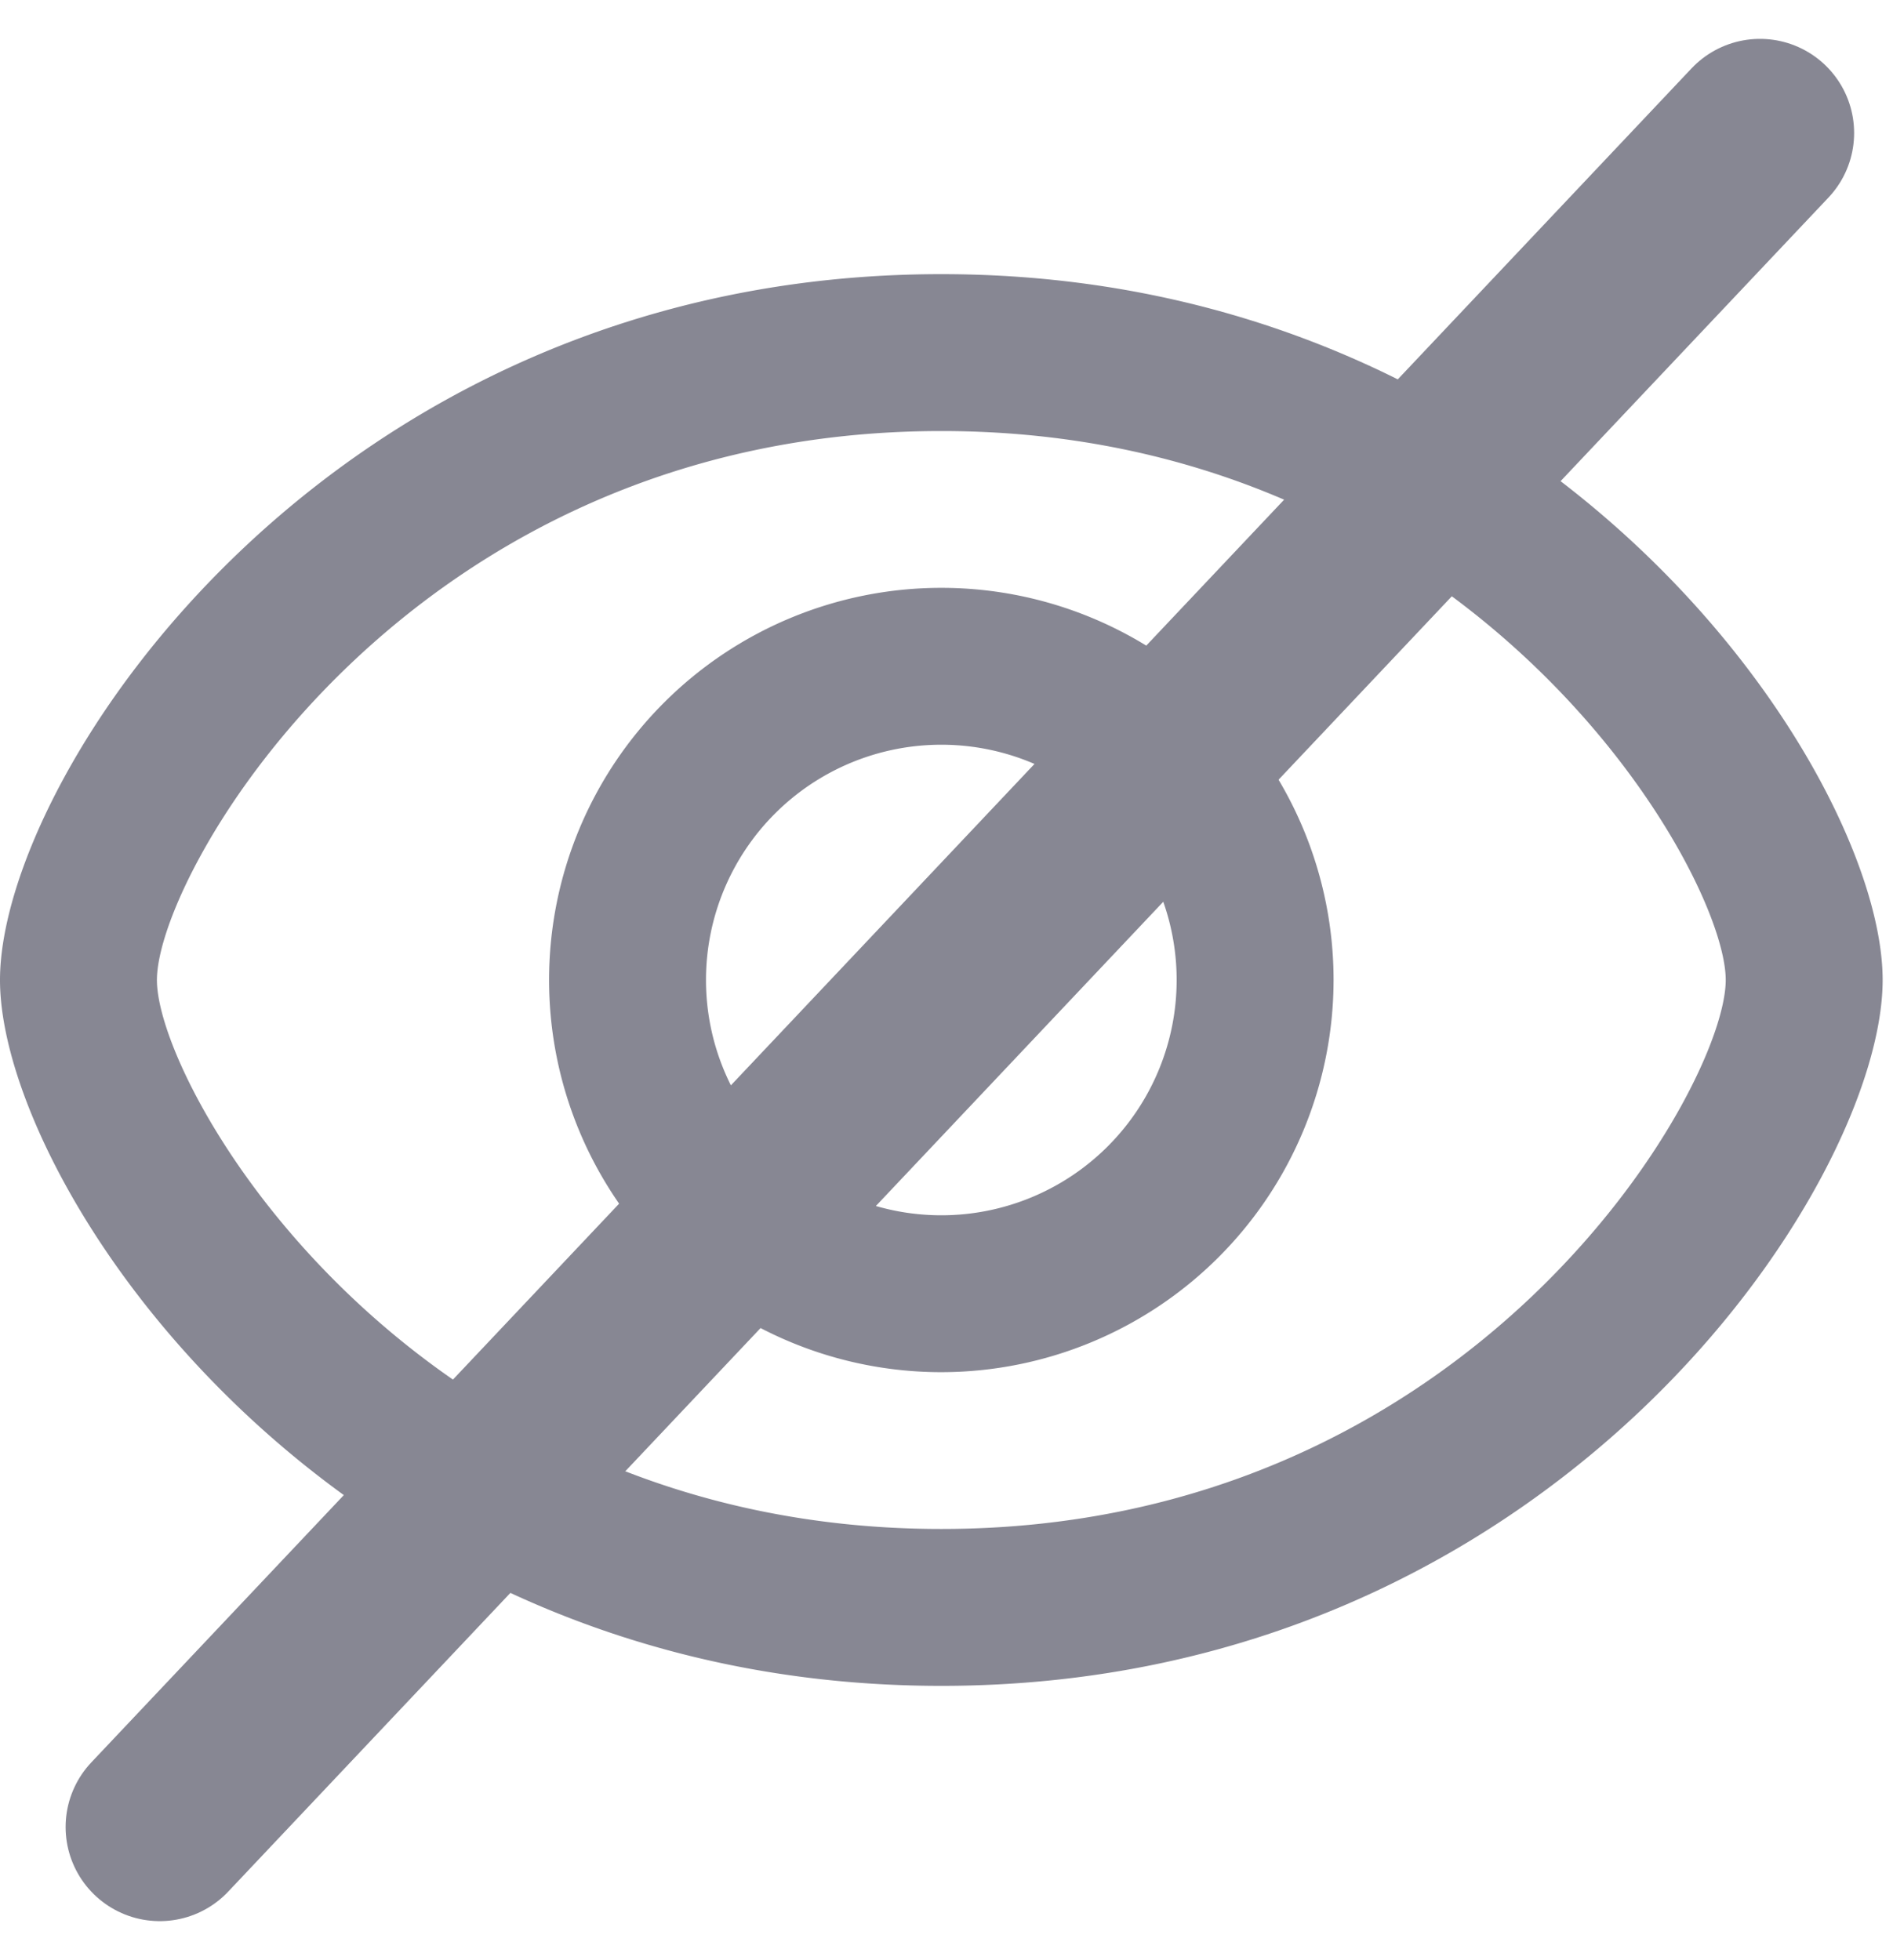 <svg xmlns="http://www.w3.org/2000/svg" width="20.11" height="20.827" viewBox="0 0 20.11 20.827"><defs><style>.a{fill:#878793;fill-rule:evenodd;}.b{fill:none;stroke:#878793;stroke-linecap:round;stroke-width:2px;}</style></defs><g transform="translate(-275.317 -12.307)"><path class="a" d="M10,15C3.5,15,0,9.677,0,7.5S3.5,0,10,0,20,5.323,20,7.5,16.5,15,10,15ZM10,1.667c-5.653,0-8.333,4.678-8.333,5.833S4.347,13.333,10,13.333,18.333,8.655,18.333,7.5,15.653,1.667,10,1.667Zm0,10A4.167,4.167,0,1,1,14.167,7.5,4.171,4.171,0,0,1,10,11.667ZM10,5a2.5,2.5,0,1,0,2.5,2.5A2.5,2.5,0,0,0,10,5Z" transform="translate(275.317 15.22)"/><line class="b" y1="18" x2="17" transform="translate(277.014 13.72)"/></g></svg>